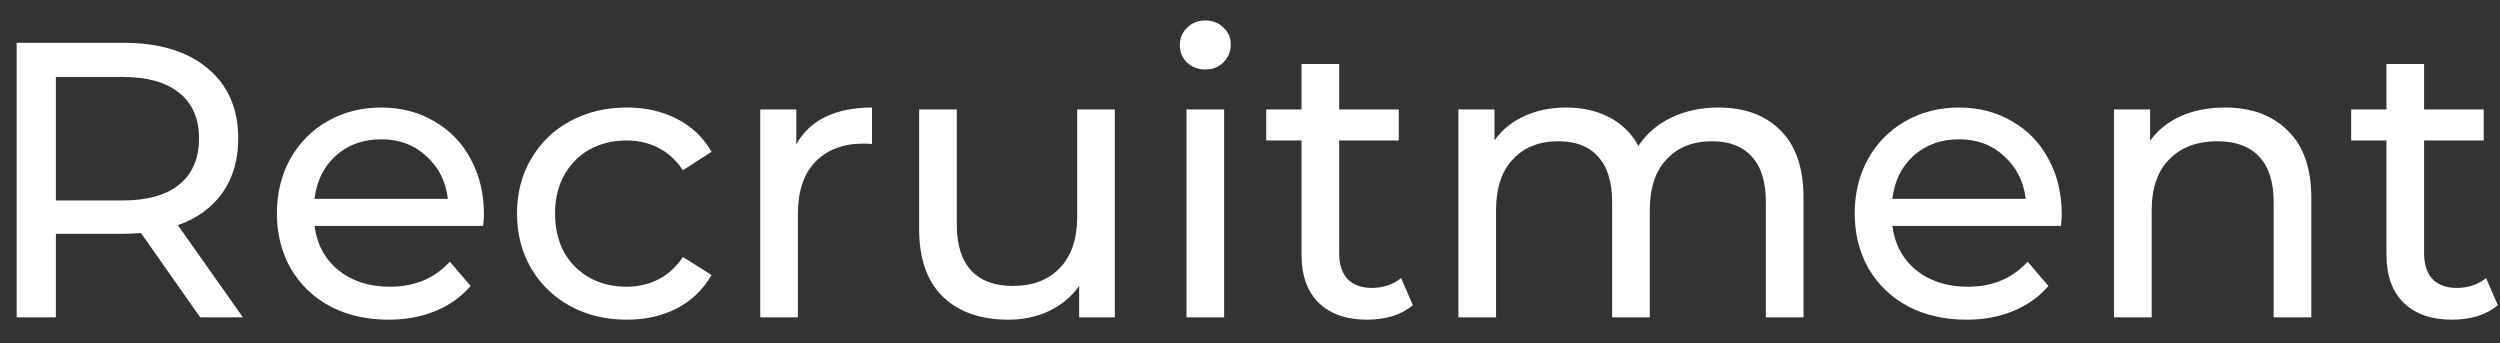 <svg width="102" height="14" viewBox="0 0 102 14" fill="none" xmlns="http://www.w3.org/2000/svg">
<rect x="0" y="0" width="102" height="14" fill="#333333" stroke="none"/>
<path d="M8.168 12.947L5.752 9.507C5.453 9.528 5.219 9.539 5.048 9.539H2.28V12.947H0.68V1.747H5.048C6.499 1.747 7.64 2.094 8.472 2.787C9.304 3.48 9.72 4.435 9.72 5.651C9.72 6.515 9.507 7.251 9.08 7.859C8.653 8.467 8.045 8.91 7.256 9.187L9.912 12.947H8.168ZM5 8.179C6.013 8.179 6.787 7.96 7.32 7.523C7.853 7.086 8.12 6.462 8.12 5.651C8.12 4.84 7.853 4.222 7.32 3.795C6.787 3.358 6.013 3.139 5 3.139H2.28V8.179H5ZM19.745 8.755C19.745 8.872 19.734 9.027 19.713 9.219H12.833C12.929 9.966 13.254 10.568 13.809 11.027C14.374 11.475 15.073 11.699 15.905 11.699C16.918 11.699 17.734 11.358 18.353 10.675L19.201 11.667C18.817 12.115 18.337 12.456 17.761 12.691C17.196 12.926 16.561 13.043 15.857 13.043C14.961 13.043 14.166 12.862 13.473 12.499C12.78 12.126 12.241 11.608 11.857 10.947C11.484 10.286 11.297 9.539 11.297 8.707C11.297 7.886 11.478 7.144 11.841 6.483C12.214 5.822 12.721 5.31 13.361 4.947C14.012 4.574 14.742 4.387 15.553 4.387C16.364 4.387 17.084 4.574 17.713 4.947C18.353 5.31 18.849 5.822 19.201 6.483C19.564 7.144 19.745 7.902 19.745 8.755ZM15.553 5.683C14.817 5.683 14.198 5.907 13.697 6.355C13.206 6.803 12.918 7.39 12.833 8.115H18.273C18.188 7.4 17.894 6.819 17.393 6.371C16.902 5.912 16.289 5.683 15.553 5.683ZM25.574 13.043C24.71 13.043 23.936 12.856 23.254 12.483C22.582 12.11 22.054 11.598 21.67 10.947C21.286 10.286 21.094 9.539 21.094 8.707C21.094 7.875 21.286 7.134 21.67 6.483C22.054 5.822 22.582 5.31 23.254 4.947C23.936 4.574 24.71 4.387 25.574 4.387C26.342 4.387 27.024 4.542 27.622 4.851C28.23 5.16 28.699 5.608 29.03 6.195L27.862 6.947C27.595 6.542 27.265 6.238 26.87 6.035C26.475 5.832 26.038 5.731 25.558 5.731C25.003 5.731 24.502 5.854 24.054 6.099C23.616 6.344 23.27 6.696 23.014 7.155C22.768 7.603 22.646 8.12 22.646 8.707C22.646 9.304 22.768 9.832 23.014 10.291C23.27 10.739 23.616 11.086 24.054 11.331C24.502 11.576 25.003 11.699 25.558 11.699C26.038 11.699 26.475 11.598 26.87 11.395C27.265 11.192 27.595 10.888 27.862 10.483L29.03 11.219C28.699 11.806 28.23 12.259 27.622 12.579C27.024 12.888 26.342 13.043 25.574 13.043ZM32.49 5.891C32.757 5.4 33.152 5.027 33.675 4.771C34.197 4.515 34.832 4.387 35.578 4.387V5.875C35.493 5.864 35.376 5.859 35.227 5.859C34.395 5.859 33.739 6.11 33.258 6.611C32.789 7.102 32.554 7.806 32.554 8.723V12.947H31.018V4.467H32.49V5.891ZM45.485 4.467V12.947H44.029V11.667C43.72 12.104 43.309 12.446 42.797 12.691C42.296 12.926 41.746 13.043 41.149 13.043C40.018 13.043 39.128 12.734 38.477 12.115C37.826 11.486 37.501 10.563 37.501 9.347V4.467H39.037V9.171C39.037 9.992 39.234 10.616 39.629 11.043C40.024 11.459 40.589 11.667 41.325 11.667C42.136 11.667 42.776 11.422 43.245 10.931C43.714 10.44 43.949 9.747 43.949 8.851V4.467H45.485ZM48.409 4.467H49.945V12.947H48.409V4.467ZM49.177 2.835C48.879 2.835 48.628 2.739 48.425 2.547C48.233 2.355 48.137 2.12 48.137 1.843C48.137 1.566 48.233 1.331 48.425 1.139C48.628 0.936 48.879 0.835 49.177 0.835C49.476 0.835 49.721 0.931 49.913 1.123C50.116 1.304 50.217 1.534 50.217 1.811C50.217 2.099 50.116 2.344 49.913 2.547C49.721 2.739 49.476 2.835 49.177 2.835ZM57.646 12.451C57.422 12.643 57.145 12.792 56.814 12.899C56.483 12.995 56.142 13.043 55.79 13.043C54.937 13.043 54.275 12.814 53.806 12.355C53.337 11.896 53.102 11.24 53.102 10.387V5.731H51.662V4.467H53.102V2.611H54.638V4.467H57.07V5.731H54.638V10.323C54.638 10.782 54.75 11.134 54.974 11.379C55.209 11.624 55.539 11.747 55.966 11.747C56.435 11.747 56.835 11.614 57.166 11.347L57.646 12.451ZM70.111 4.387C71.177 4.387 72.02 4.696 72.639 5.315C73.268 5.934 73.583 6.851 73.583 8.067V12.947H72.047V8.243C72.047 7.422 71.855 6.803 71.471 6.387C71.097 5.971 70.559 5.763 69.855 5.763C69.076 5.763 68.457 6.008 67.999 6.499C67.54 6.979 67.311 7.672 67.311 8.579V12.947H65.775V8.243C65.775 7.422 65.583 6.803 65.199 6.387C64.826 5.971 64.287 5.763 63.583 5.763C62.804 5.763 62.185 6.008 61.727 6.499C61.268 6.979 61.039 7.672 61.039 8.579V12.947H59.503V4.467H60.975V5.731C61.284 5.294 61.69 4.963 62.191 4.739C62.692 4.504 63.263 4.387 63.903 4.387C64.564 4.387 65.151 4.52 65.663 4.787C66.175 5.054 66.57 5.443 66.847 5.955C67.167 5.464 67.609 5.08 68.175 4.803C68.751 4.526 69.396 4.387 70.111 4.387ZM84.12 8.755C84.12 8.872 84.109 9.027 84.088 9.219H77.208C77.304 9.966 77.629 10.568 78.184 11.027C78.749 11.475 79.448 11.699 80.28 11.699C81.293 11.699 82.109 11.358 82.728 10.675L83.576 11.667C83.192 12.115 82.712 12.456 82.136 12.691C81.571 12.926 80.936 13.043 80.232 13.043C79.336 13.043 78.541 12.862 77.848 12.499C77.155 12.126 76.616 11.608 76.232 10.947C75.859 10.286 75.672 9.539 75.672 8.707C75.672 7.886 75.853 7.144 76.216 6.483C76.589 5.822 77.096 5.31 77.736 4.947C78.387 4.574 79.117 4.387 79.928 4.387C80.739 4.387 81.459 4.574 82.088 4.947C82.728 5.31 83.224 5.822 83.576 6.483C83.939 7.144 84.12 7.902 84.12 8.755ZM79.928 5.683C79.192 5.683 78.573 5.907 78.072 6.355C77.581 6.803 77.293 7.39 77.208 8.115H82.648C82.563 7.4 82.269 6.819 81.768 6.371C81.277 5.912 80.664 5.683 79.928 5.683ZM90.781 4.387C91.858 4.387 92.712 4.702 93.341 5.331C93.981 5.95 94.301 6.862 94.301 8.067V12.947H92.765V8.243C92.765 7.422 92.567 6.803 92.173 6.387C91.778 5.971 91.213 5.763 90.477 5.763C89.645 5.763 88.989 6.008 88.509 6.499C88.029 6.979 87.789 7.672 87.789 8.579V12.947H86.253V4.467H87.725V5.747C88.034 5.31 88.45 4.974 88.973 4.739C89.506 4.504 90.109 4.387 90.781 4.387ZM101.912 12.451C101.688 12.643 101.41 12.792 101.08 12.899C100.749 12.995 100.408 13.043 100.056 13.043C99.202 13.043 98.541 12.814 98.072 12.355C97.602 11.896 97.368 11.24 97.368 10.387V5.731H95.927V4.467H97.368V2.611H98.903V4.467H101.336V5.731H98.903V10.323C98.903 10.782 99.016 11.134 99.24 11.379C99.474 11.624 99.805 11.747 100.232 11.747C100.701 11.747 101.101 11.614 101.432 11.347L101.912 12.451Z" fill="white"/>
</svg>
